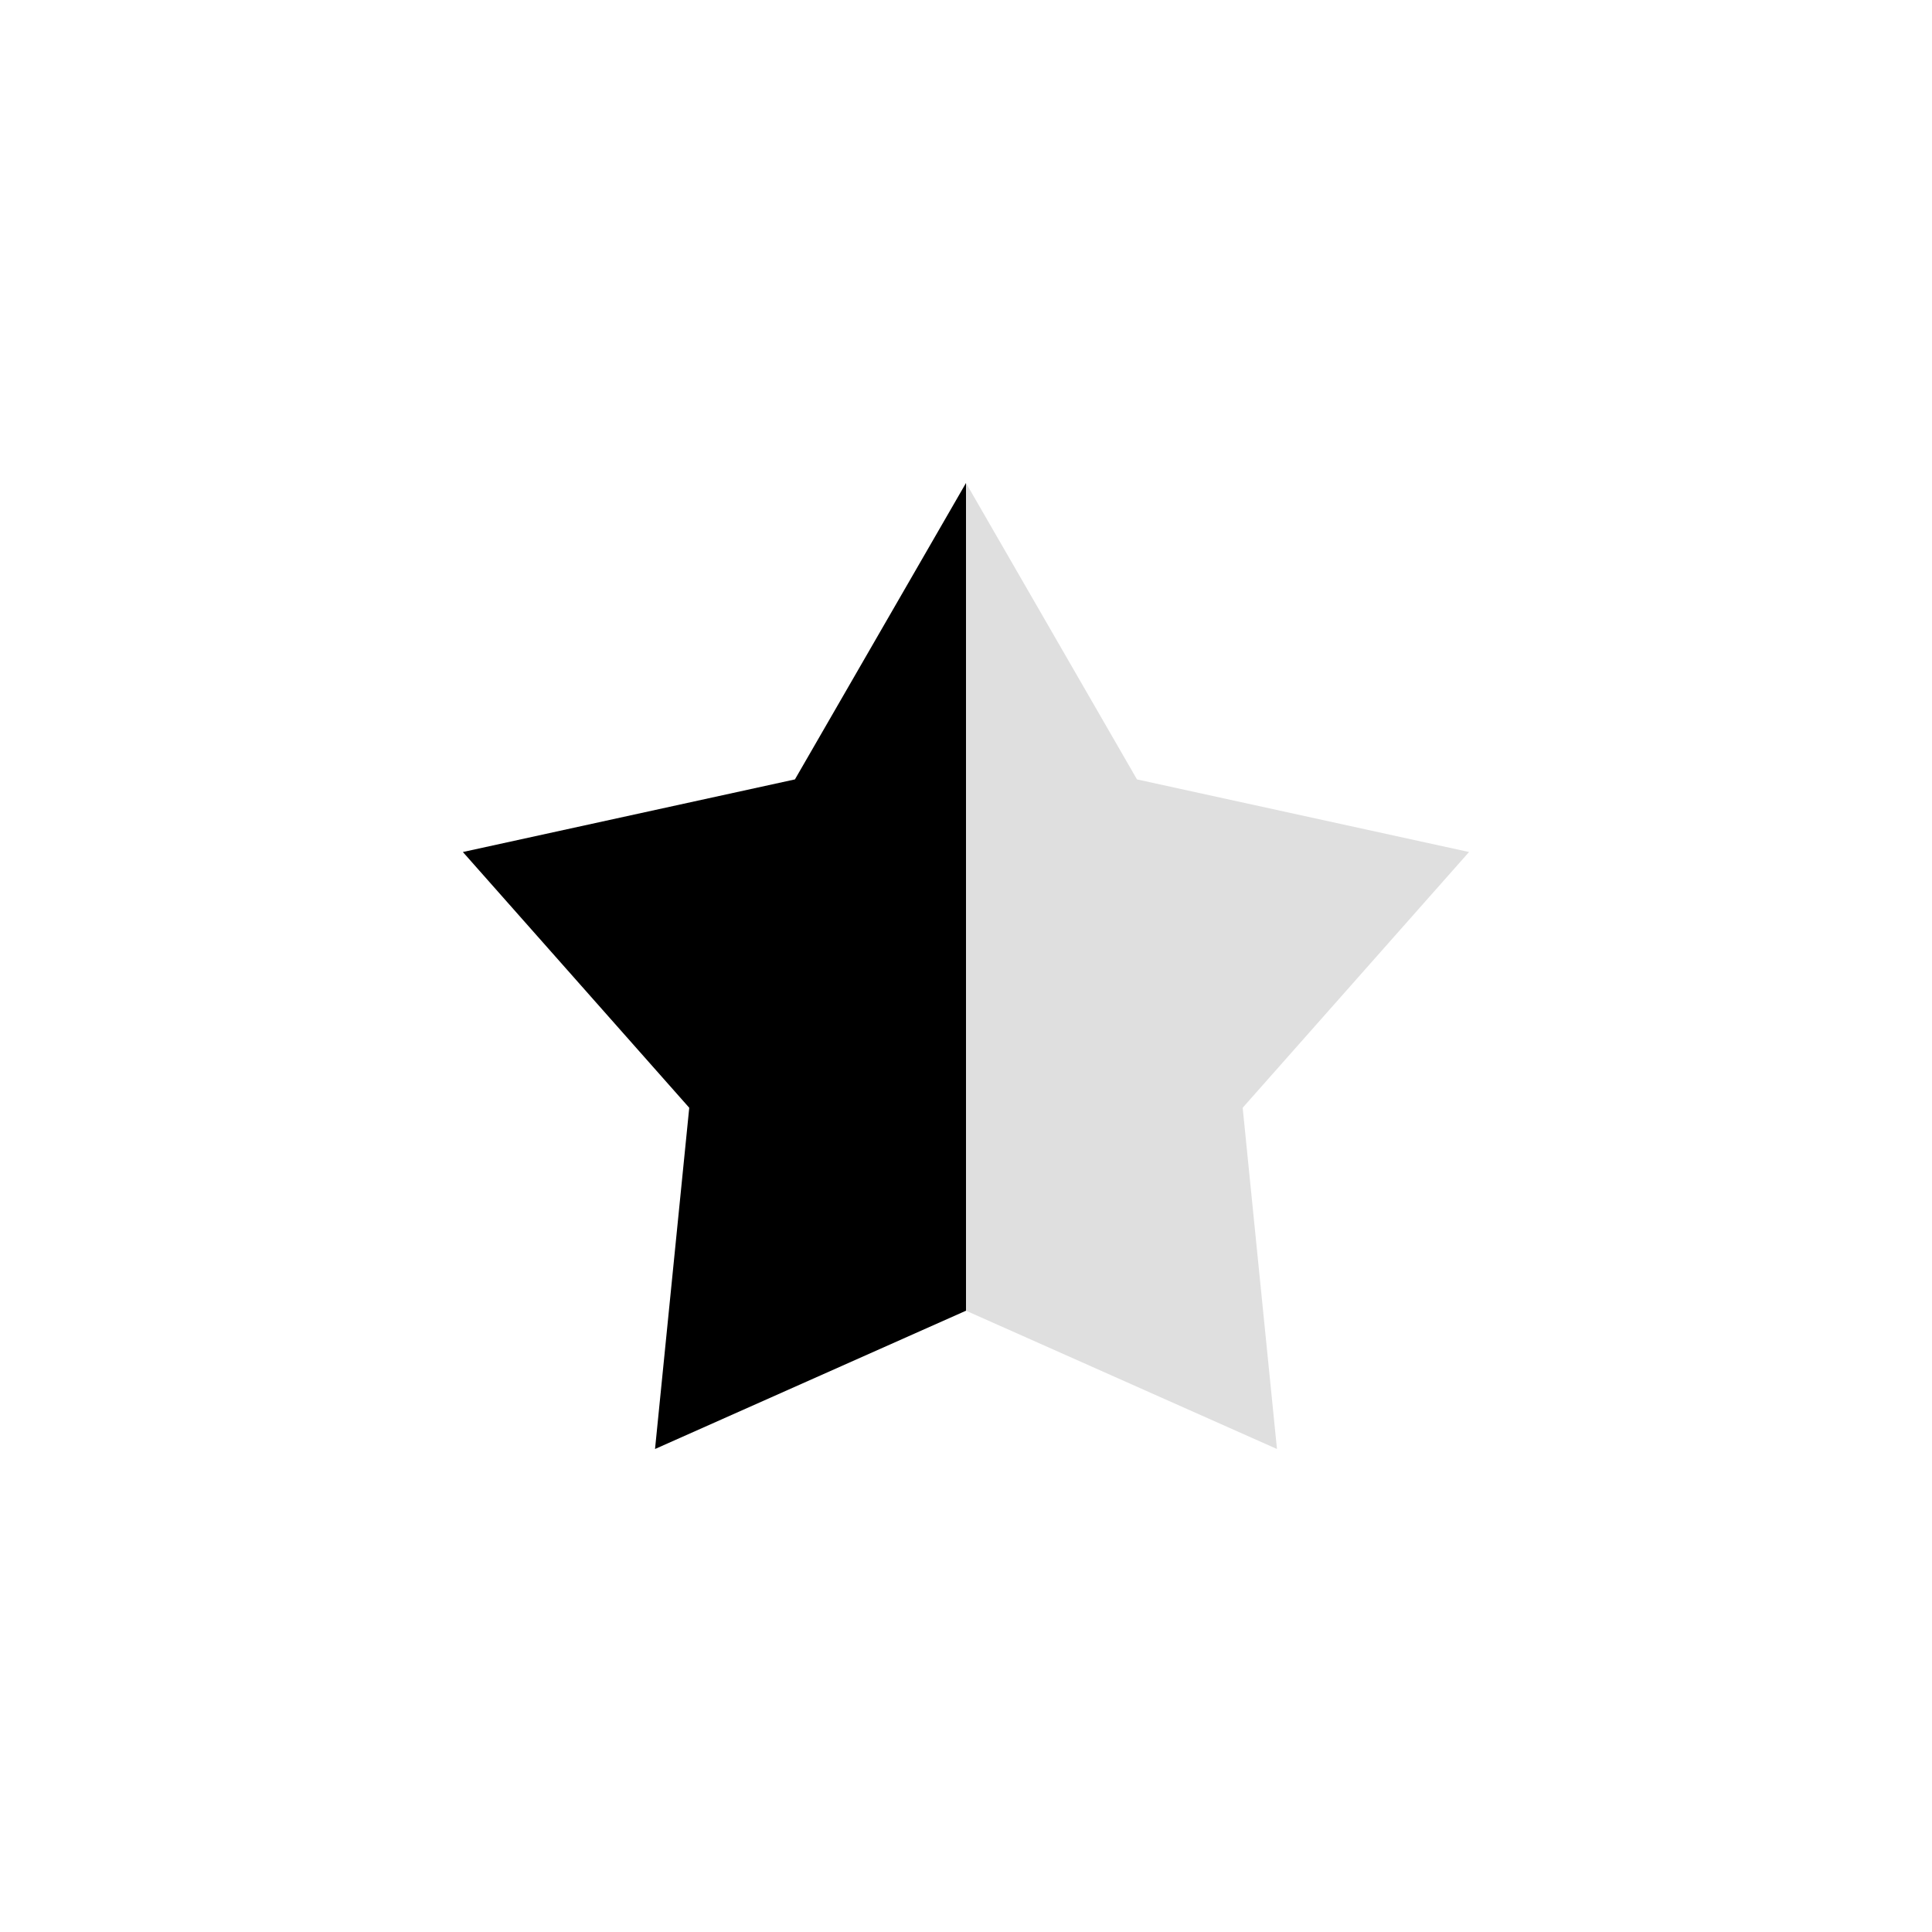 <svg viewBox="0 0 24 24" focusable="false" width="24" height="24" aria-hidden="true" class="svg-icon" xmlns="http://www.w3.org/2000/svg"><path d="M12 6v10.282L8.137 18l.425-4.239L5.75 10.584l4.125-.902L12 6z"></path><path d="m12 6 2.124 3.682 4.125.902-2.812 3.177L15.863 18 12 16.282V6z" fill="rgb(223, 223, 223)"></path></svg>